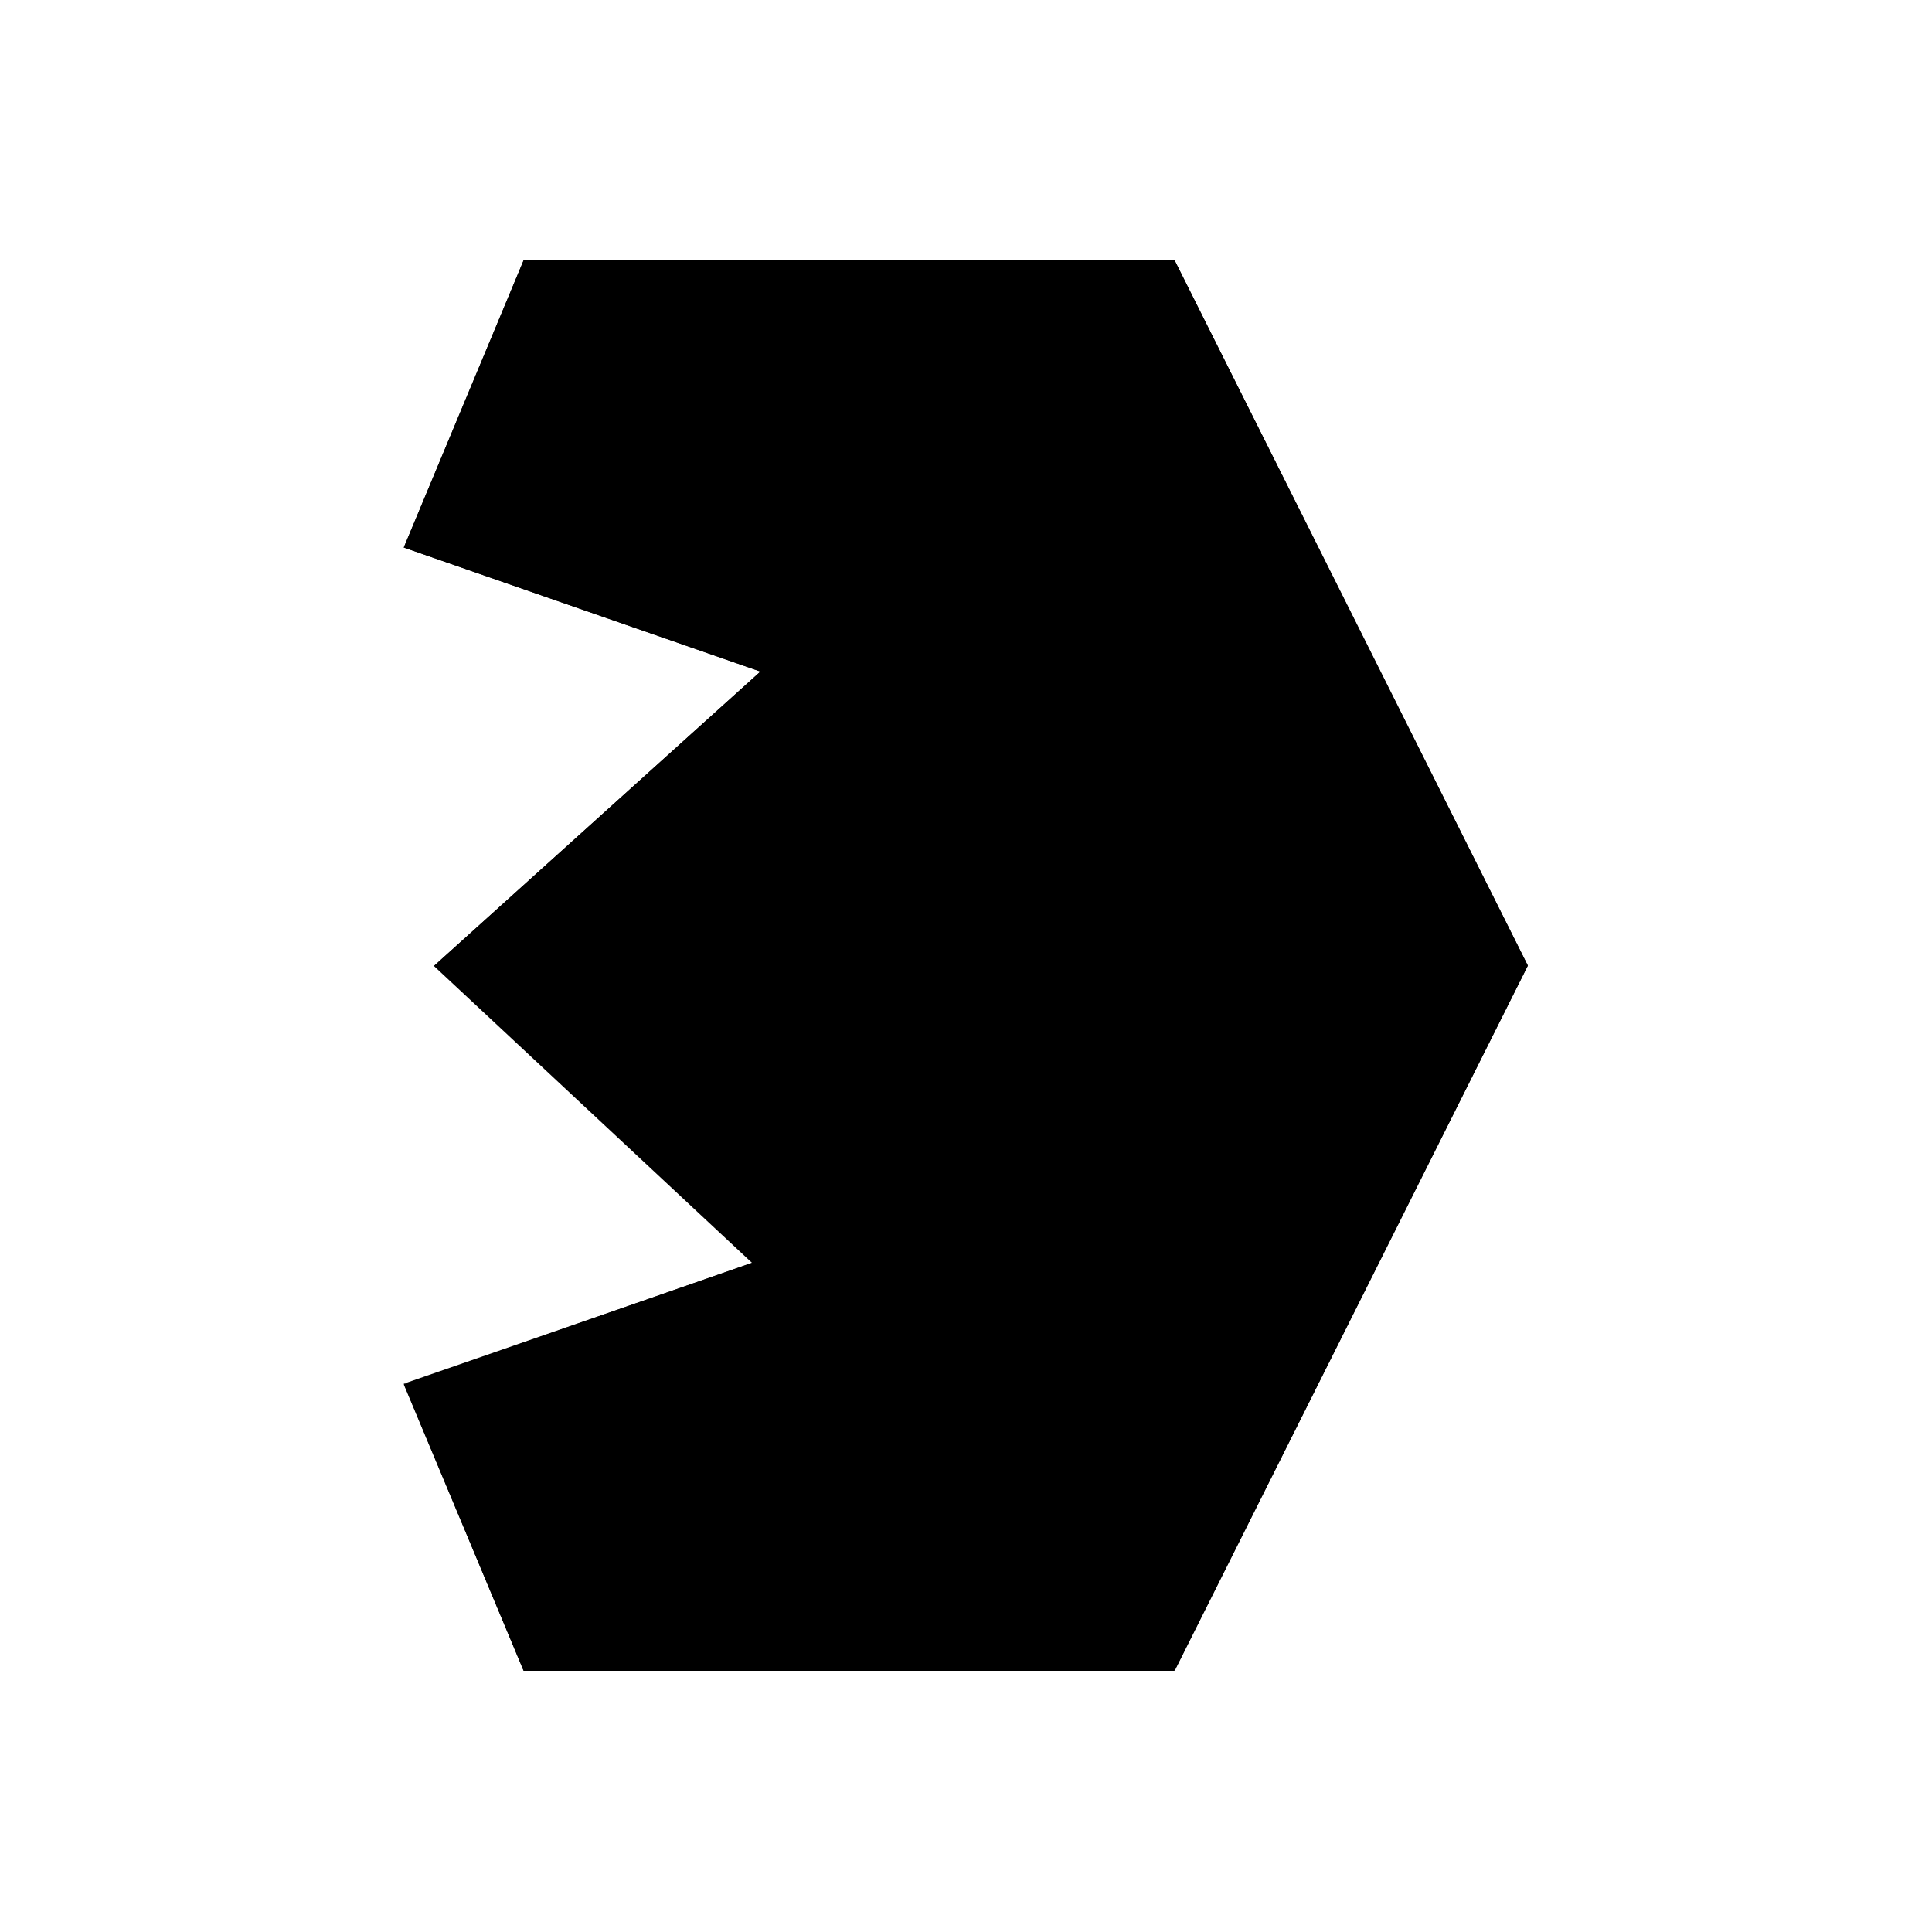 <?xml version="1.0" encoding="utf-8"?>
<!-- Generator: Adobe Illustrator 19.0.0, SVG Export Plug-In . SVG Version: 6.00 Build 0)  -->
<svg version="1.1" id="Layer_1" xmlns="http://www.w3.org/2000/svg" xmlns:xlink="http://www.w3.org/1999/xlink" x="0px" y="0px"
	 viewBox="0 0 500 500" style="enable-background:new 0 0 500 500;" xml:space="preserve">
<style type="text/css">
	.st0{fill:#000;}
	.st1{fill:#000;}
	.st2{fill:#000;}
	.st3{fill:#000;}
	.st4{fill:#000;}
	.st5{opacity:0.9;fill:#000;}
	.st6{fill:#000;}
	.st7{fill:#000;}
	.st8{fill:#000;}
	.st9{opacity:0.9;fill:#000;}
</style>
<g id="XMLID_1_">
	<polygon id="XMLID_10_" class="st0" points="304,432.3 135.5,432.3 104.5,358.3 194.6,326.8 112.3,250 196.8,173.8 104.5,141.7 
		135.5,67.4 304,67.4 395.4,249.9 	"/>
	<linearGradient id="XMLID_27_" gradientUnits="userSpaceOnUse" x1="253.852" y1="175.06" x2="253.852" y2="250.884">
		<stop  offset="0" style="stop-color:#00C7C7"/>
		<stop  offset="1" style="stop-color:#00B5B5"/>
	</linearGradient>
	<polygon id="XMLID_9_" class="st1" points="112.3,250 395.4,249.9 196.8,173.8 	"/>
	<linearGradient id="XMLID_31_" gradientUnits="userSpaceOnUse" x1="214.571" y1="131.24" x2="260.226" y2="214.607">
		<stop  offset="0" style="stop-color:#009999"/>
		<stop  offset="1" style="stop-color:#005454"/>
	</linearGradient>
	<polygon id="XMLID_8_" class="st2" points="395.4,249.9 228.9,141.7 104.5,141.7 196.8,173.8 	"/>
	<linearGradient id="XMLID_32_" gradientUnits="userSpaceOnUse" x1="109.202" y1="123.125" x2="302.564" y2="74.005">
		<stop  offset="0" style="stop-color:#00C7C7"/>
		<stop  offset="0.354" style="stop-color:#00C1C1"/>
		<stop  offset="0.831" style="stop-color:#00B0B0"/>
		<stop  offset="1" style="stop-color:#00A8A8"/>
	</linearGradient>
	<polygon id="XMLID_7_" class="st3" points="228.9,141.7 104.5,141.7 135.5,67.4 304,67.4 	"/>
	<linearGradient id="XMLID_33_" gradientUnits="userSpaceOnUse" x1="343.842" y1="148.825" x2="313.615" y2="193.638">
		<stop  offset="0.85" style="stop-color:#007878"/>
		<stop  offset="0.898" style="stop-color:#007272"/>
		<stop  offset="0.96" style="stop-color:#006262"/>
		<stop  offset="1" style="stop-color:#005454"/>
	</linearGradient>
	<polygon id="XMLID_6_" class="st4" points="228.9,141.7 304,67.4 395.4,249.9 	"/>
	<linearGradient id="XMLID_34_" gradientUnits="userSpaceOnUse" x1="312.133" y1="142.77" x2="312.133" y2="253.431">
		<stop  offset="0" style="stop-color:#006B6B"/>
		<stop  offset="1" style="stop-color:#007878"/>
	</linearGradient>
	<polygon id="XMLID_5_" class="st5" points="395.4,249.9 228.9,249.9 228.9,141.7 	"/>
	<linearGradient id="XMLID_35_" gradientUnits="userSpaceOnUse" x1="127.931" y1="375.56" x2="393.307" y2="256.321">
		<stop  offset="0" style="stop-color:#007878"/>
		<stop  offset="1" style="stop-color:#005454"/>
	</linearGradient>
	<polygon id="XMLID_4_" class="st6" points="395.4,249.9 228.9,358.1 104.5,358.1 196.8,326.1 	"/>
	<linearGradient id="XMLID_36_" gradientUnits="userSpaceOnUse" x1="110.074" y1="364.099" x2="293.178" y2="443.311">
		<stop  offset="0" style="stop-color:#00C7C7"/>
		<stop  offset="0.429" style="stop-color:#00B8B8"/>
		<stop  offset="1" style="stop-color:#00A8A8"/>
	</linearGradient>
	<polygon id="XMLID_3_" class="st7" points="228.9,358.1 104.5,358.1 135.5,432.4 304,432.4 	"/>
	<linearGradient id="XMLID_37_" gradientUnits="userSpaceOnUse" x1="369.111" y1="388.519" x2="311.178" y2="302.629">
		<stop  offset="0.85" style="stop-color:#007878"/>
		<stop  offset="0.898" style="stop-color:#007272"/>
		<stop  offset="0.96" style="stop-color:#006262"/>
		<stop  offset="1" style="stop-color:#005454"/>
	</linearGradient>
	<polygon id="XMLID_2_" class="st8" points="228.9,358.1 304,432.4 395.4,249.9 	"/>
	<polygon id="XMLID_11_" class="st9" points="395.4,249.9 228.9,250 228.9,358.1 	"/>
</g>
</svg>
